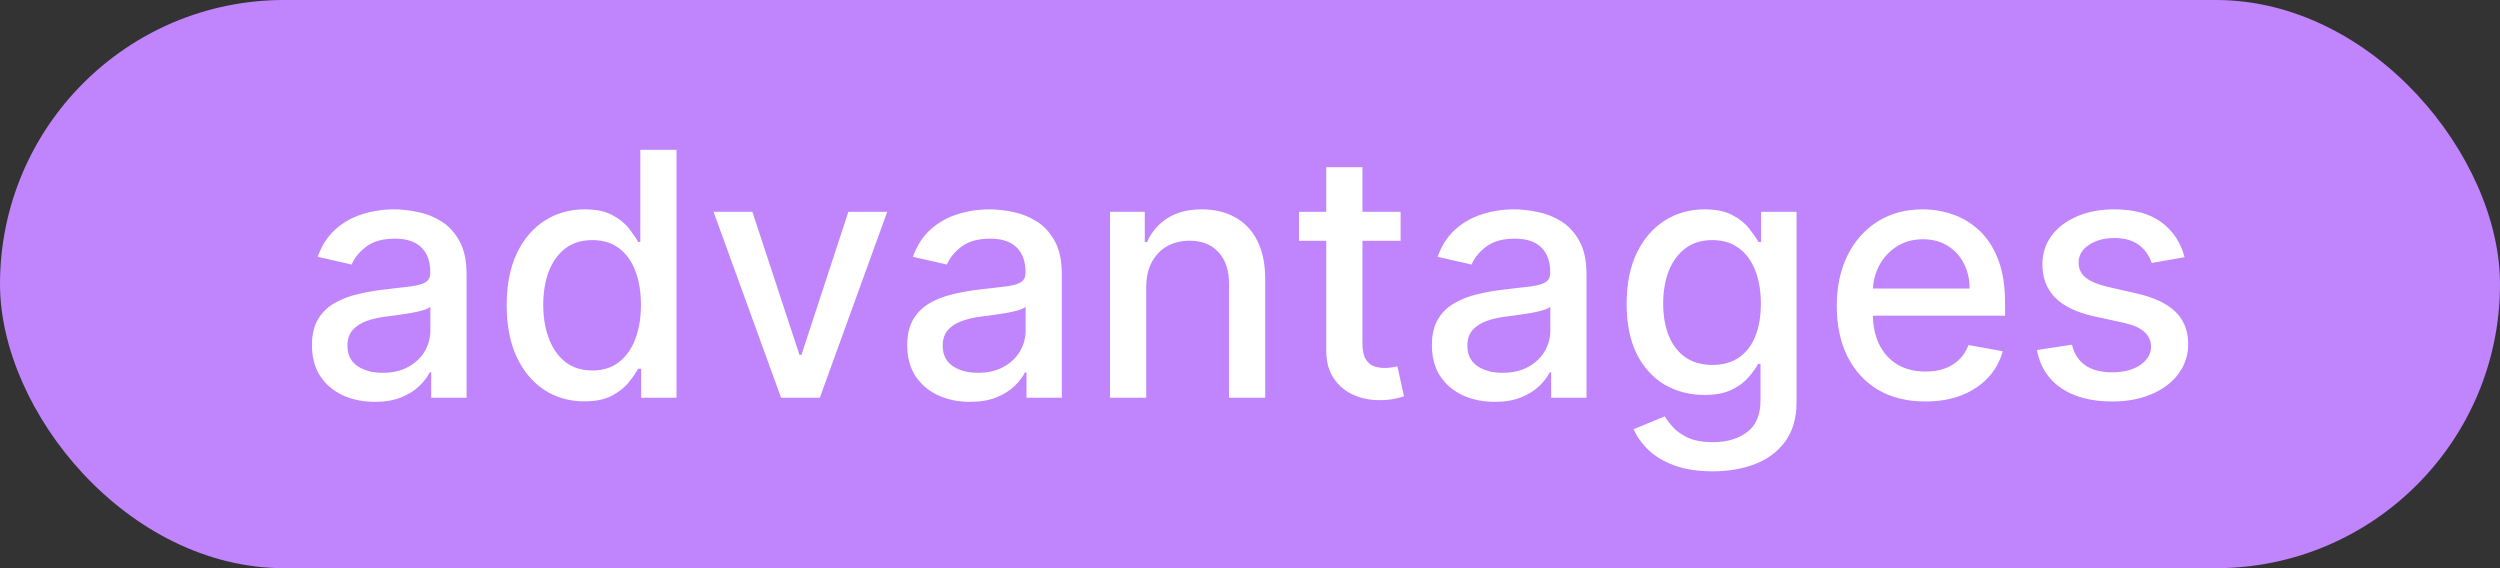<svg width="88" height="20" viewBox="0 0 88 20" fill="none" xmlns="http://www.w3.org/2000/svg">
<rect x="0" y="0" width="88" height="20" fill="#333333" stroke="none"/>
<rect width="88" height="20" rx="10" fill="#C084FC"/>
<path d="M13.193 14.145C12.778 14.145 12.403 14.068 12.068 13.915C11.733 13.758 11.467 13.533 11.271 13.237C11.078 12.942 10.981 12.579 10.981 12.151C10.981 11.781 11.052 11.477 11.194 11.239C11.336 11 11.528 10.811 11.77 10.672C12.011 10.533 12.281 10.428 12.579 10.357C12.878 10.286 13.182 10.232 13.491 10.195C13.883 10.149 14.201 10.112 14.446 10.084C14.69 10.053 14.868 10.003 14.979 9.935C15.089 9.866 15.145 9.756 15.145 9.602V9.572C15.145 9.2 15.04 8.912 14.829 8.707C14.622 8.503 14.312 8.401 13.9 8.401C13.471 8.401 13.133 8.496 12.886 8.686C12.642 8.874 12.473 9.082 12.379 9.312L11.182 9.04C11.324 8.642 11.531 8.321 11.804 8.077C12.079 7.83 12.396 7.651 12.754 7.54C13.112 7.426 13.489 7.369 13.883 7.369C14.145 7.369 14.422 7.401 14.714 7.463C15.01 7.523 15.285 7.634 15.541 7.795C15.8 7.957 16.011 8.189 16.176 8.49C16.341 8.788 16.423 9.176 16.423 9.653V14H15.179V13.105H15.128C15.045 13.27 14.922 13.432 14.757 13.591C14.592 13.75 14.38 13.882 14.122 13.987C13.864 14.092 13.554 14.145 13.193 14.145ZM13.47 13.122C13.822 13.122 14.123 13.053 14.373 12.913C14.626 12.774 14.818 12.592 14.949 12.368C15.082 12.141 15.149 11.898 15.149 11.639V10.796C15.104 10.841 15.015 10.883 14.885 10.923C14.757 10.96 14.611 10.993 14.446 11.021C14.281 11.047 14.121 11.071 13.964 11.094C13.808 11.114 13.677 11.131 13.572 11.145C13.325 11.176 13.099 11.229 12.895 11.303C12.693 11.376 12.531 11.483 12.409 11.622C12.29 11.758 12.23 11.94 12.23 12.168C12.23 12.483 12.346 12.722 12.579 12.883C12.812 13.043 13.109 13.122 13.47 13.122ZM20.57 14.128C20.042 14.128 19.57 13.993 19.156 13.723C18.744 13.45 18.42 13.062 18.184 12.56C17.951 12.054 17.835 11.447 17.835 10.74C17.835 10.033 17.953 9.428 18.188 8.925C18.427 8.422 18.754 8.037 19.169 7.77C19.583 7.503 20.053 7.369 20.579 7.369C20.985 7.369 21.312 7.438 21.559 7.574C21.809 7.707 22.002 7.864 22.139 8.043C22.278 8.222 22.386 8.379 22.462 8.516H22.539V5.273H23.813V14H22.569V12.982H22.462C22.386 13.121 22.275 13.28 22.13 13.459C21.988 13.638 21.792 13.794 21.542 13.928C21.292 14.061 20.968 14.128 20.57 14.128ZM20.852 13.041C21.218 13.041 21.528 12.945 21.781 12.751C22.036 12.555 22.23 12.284 22.36 11.938C22.494 11.591 22.561 11.188 22.561 10.727C22.561 10.273 22.495 9.875 22.364 9.534C22.234 9.193 22.042 8.928 21.789 8.737C21.536 8.547 21.224 8.452 20.852 8.452C20.468 8.452 20.149 8.551 19.893 8.75C19.637 8.949 19.444 9.22 19.313 9.564C19.186 9.908 19.122 10.296 19.122 10.727C19.122 11.165 19.187 11.558 19.318 11.908C19.448 12.257 19.642 12.534 19.897 12.739C20.156 12.94 20.474 13.041 20.852 13.041ZM31.231 7.455L28.858 14H27.494L25.116 7.455H26.484L28.142 12.492H28.21L29.863 7.455H31.231ZM34.146 14.145C33.731 14.145 33.356 14.068 33.021 13.915C32.686 13.758 32.42 13.533 32.224 13.237C32.031 12.942 31.934 12.579 31.934 12.151C31.934 11.781 32.005 11.477 32.148 11.239C32.29 11 32.481 10.811 32.723 10.672C32.964 10.533 33.234 10.428 33.532 10.357C33.831 10.286 34.135 10.232 34.444 10.195C34.837 10.149 35.155 10.112 35.399 10.084C35.643 10.053 35.821 10.003 35.932 9.935C36.042 9.866 36.098 9.756 36.098 9.602V9.572C36.098 9.2 35.993 8.912 35.782 8.707C35.575 8.503 35.265 8.401 34.853 8.401C34.425 8.401 34.087 8.496 33.839 8.686C33.595 8.874 33.426 9.082 33.332 9.312L32.135 9.04C32.277 8.642 32.484 8.321 32.757 8.077C33.032 7.83 33.349 7.651 33.707 7.54C34.065 7.426 34.442 7.369 34.837 7.369C35.098 7.369 35.375 7.401 35.667 7.463C35.963 7.523 36.239 7.634 36.494 7.795C36.753 7.957 36.964 8.189 37.129 8.49C37.294 8.788 37.376 9.176 37.376 9.653V14H36.132V13.105H36.081C35.998 13.27 35.875 13.432 35.71 13.591C35.545 13.75 35.334 13.882 35.075 13.987C34.817 14.092 34.507 14.145 34.146 14.145ZM34.423 13.122C34.775 13.122 35.077 13.053 35.327 12.913C35.579 12.774 35.771 12.592 35.902 12.368C36.035 12.141 36.102 11.898 36.102 11.639V10.796C36.057 10.841 35.969 10.883 35.838 10.923C35.71 10.96 35.564 10.993 35.399 11.021C35.234 11.047 35.074 11.071 34.917 11.094C34.761 11.114 34.63 11.131 34.525 11.145C34.278 11.176 34.052 11.229 33.848 11.303C33.646 11.376 33.484 11.483 33.362 11.622C33.243 11.758 33.183 11.94 33.183 12.168C33.183 12.483 33.3 12.722 33.532 12.883C33.765 13.043 34.062 13.122 34.423 13.122ZM40.347 10.114V14H39.073V7.455H40.296V8.52H40.377C40.528 8.173 40.764 7.895 41.085 7.685C41.409 7.474 41.816 7.369 42.308 7.369C42.754 7.369 43.144 7.463 43.48 7.651C43.815 7.835 44.075 8.111 44.259 8.477C44.444 8.844 44.536 9.297 44.536 9.837V14H43.262V9.99C43.262 9.516 43.139 9.145 42.892 8.878C42.644 8.608 42.305 8.473 41.873 8.473C41.578 8.473 41.315 8.537 41.085 8.665C40.857 8.793 40.677 8.98 40.544 9.227C40.413 9.472 40.347 9.767 40.347 10.114ZM49.301 7.455V8.477H45.725V7.455H49.301ZM46.684 5.886H47.958V12.078C47.958 12.325 47.995 12.511 48.069 12.636C48.143 12.758 48.238 12.842 48.355 12.888C48.474 12.93 48.603 12.952 48.742 12.952C48.845 12.952 48.934 12.945 49.011 12.93C49.087 12.916 49.147 12.905 49.19 12.896L49.42 13.949C49.346 13.977 49.241 14.006 49.105 14.034C48.968 14.065 48.798 14.082 48.593 14.085C48.258 14.091 47.946 14.031 47.656 13.906C47.366 13.781 47.132 13.588 46.953 13.327C46.774 13.065 46.684 12.737 46.684 12.342V5.886ZM52.615 14.145C52.2 14.145 51.825 14.068 51.49 13.915C51.155 13.758 50.889 13.533 50.693 13.237C50.5 12.942 50.403 12.579 50.403 12.151C50.403 11.781 50.474 11.477 50.616 11.239C50.758 11 50.95 10.811 51.192 10.672C51.433 10.533 51.703 10.428 52.001 10.357C52.3 10.286 52.603 10.232 52.913 10.195C53.305 10.149 53.623 10.112 53.868 10.084C54.112 10.053 54.29 10.003 54.4 9.935C54.511 9.866 54.567 9.756 54.567 9.602V9.572C54.567 9.2 54.462 8.912 54.251 8.707C54.044 8.503 53.734 8.401 53.322 8.401C52.893 8.401 52.555 8.496 52.308 8.686C52.064 8.874 51.895 9.082 51.801 9.312L50.603 9.04C50.746 8.642 50.953 8.321 51.226 8.077C51.501 7.83 51.818 7.651 52.176 7.54C52.534 7.426 52.91 7.369 53.305 7.369C53.567 7.369 53.844 7.401 54.136 7.463C54.432 7.523 54.707 7.634 54.963 7.795C55.221 7.957 55.433 8.189 55.598 8.49C55.763 8.788 55.845 9.176 55.845 9.653V14H54.601V13.105H54.55C54.467 13.27 54.344 13.432 54.179 13.591C54.014 13.75 53.802 13.882 53.544 13.987C53.285 14.092 52.976 14.145 52.615 14.145ZM52.892 13.122C53.244 13.122 53.545 13.053 53.795 12.913C54.048 12.774 54.24 12.592 54.371 12.368C54.504 12.141 54.571 11.898 54.571 11.639V10.796C54.525 10.841 54.437 10.883 54.307 10.923C54.179 10.96 54.032 10.993 53.868 11.021C53.703 11.047 53.542 11.071 53.386 11.094C53.23 11.114 53.099 11.131 52.994 11.145C52.747 11.176 52.521 11.229 52.317 11.303C52.115 11.376 51.953 11.483 51.831 11.622C51.712 11.758 51.652 11.94 51.652 12.168C51.652 12.483 51.768 12.722 52.001 12.883C52.234 13.043 52.531 13.122 52.892 13.122ZM60.286 16.591C59.767 16.591 59.319 16.523 58.944 16.386C58.572 16.25 58.268 16.07 58.032 15.845C57.796 15.621 57.62 15.375 57.504 15.108L58.599 14.656C58.676 14.781 58.778 14.913 58.906 15.053C59.036 15.195 59.212 15.315 59.434 15.415C59.659 15.514 59.947 15.564 60.299 15.564C60.782 15.564 61.181 15.446 61.497 15.21C61.812 14.977 61.97 14.605 61.97 14.094V12.807H61.889C61.812 12.946 61.701 13.101 61.556 13.271C61.414 13.442 61.218 13.589 60.968 13.714C60.718 13.839 60.393 13.902 59.992 13.902C59.475 13.902 59.009 13.781 58.595 13.54C58.183 13.296 57.856 12.936 57.614 12.462C57.376 11.984 57.257 11.398 57.257 10.702C57.257 10.006 57.374 9.409 57.61 8.912C57.849 8.415 58.176 8.034 58.59 7.77C59.005 7.503 59.475 7.369 60.001 7.369C60.407 7.369 60.735 7.438 60.985 7.574C61.235 7.707 61.43 7.864 61.569 8.043C61.711 8.222 61.821 8.379 61.897 8.516H61.991V7.455H63.239V14.145C63.239 14.707 63.109 15.169 62.847 15.53C62.586 15.891 62.232 16.158 61.786 16.331C61.343 16.504 60.843 16.591 60.286 16.591ZM60.274 12.845C60.64 12.845 60.95 12.76 61.203 12.589C61.458 12.416 61.651 12.169 61.782 11.848C61.916 11.524 61.982 11.136 61.982 10.685C61.982 10.244 61.917 9.857 61.786 9.521C61.656 9.186 61.464 8.925 61.211 8.737C60.958 8.547 60.646 8.452 60.274 8.452C59.89 8.452 59.571 8.551 59.315 8.75C59.059 8.946 58.866 9.213 58.735 9.551C58.607 9.889 58.544 10.267 58.544 10.685C58.544 11.114 58.609 11.49 58.739 11.814C58.87 12.138 59.063 12.391 59.319 12.572C59.578 12.754 59.896 12.845 60.274 12.845ZM67.769 14.132C67.124 14.132 66.569 13.994 66.103 13.719C65.64 13.44 65.282 13.05 65.029 12.547C64.779 12.041 64.654 11.449 64.654 10.77C64.654 10.099 64.779 9.509 65.029 8.997C65.282 8.486 65.634 8.087 66.086 7.8C66.541 7.513 67.072 7.369 67.68 7.369C68.049 7.369 68.407 7.43 68.754 7.553C69.1 7.675 69.411 7.866 69.687 8.128C69.963 8.389 70.18 8.729 70.339 9.146C70.498 9.561 70.578 10.065 70.578 10.659V11.111H65.374V10.156H69.329C69.329 9.821 69.261 9.524 69.124 9.266C68.988 9.004 68.796 8.798 68.549 8.648C68.305 8.497 68.018 8.422 67.688 8.422C67.33 8.422 67.018 8.51 66.751 8.686C66.487 8.859 66.282 9.087 66.137 9.368C65.995 9.646 65.924 9.949 65.924 10.276V11.021C65.924 11.459 66.001 11.831 66.154 12.138C66.311 12.445 66.528 12.679 66.806 12.841C67.085 13 67.41 13.079 67.782 13.079C68.024 13.079 68.244 13.046 68.443 12.977C68.641 12.906 68.813 12.801 68.958 12.662C69.103 12.523 69.214 12.351 69.291 12.146L70.497 12.364C70.4 12.719 70.227 13.03 69.977 13.297C69.73 13.561 69.418 13.767 69.043 13.915C68.671 14.06 68.247 14.132 67.769 14.132ZM76.896 9.053L75.741 9.257C75.693 9.109 75.616 8.969 75.511 8.835C75.409 8.702 75.27 8.592 75.094 8.507C74.917 8.422 74.697 8.379 74.433 8.379C74.072 8.379 73.771 8.46 73.53 8.622C73.288 8.781 73.167 8.987 73.167 9.24C73.167 9.459 73.248 9.635 73.41 9.768C73.572 9.902 73.834 10.011 74.194 10.097L75.234 10.335C75.837 10.474 76.285 10.689 76.581 10.979C76.876 11.268 77.024 11.645 77.024 12.108C77.024 12.5 76.91 12.849 76.683 13.156C76.459 13.46 76.145 13.699 75.741 13.872C75.341 14.046 74.876 14.132 74.348 14.132C73.615 14.132 73.017 13.976 72.554 13.663C72.091 13.348 71.807 12.901 71.701 12.321L72.933 12.133C73.01 12.454 73.167 12.697 73.406 12.862C73.645 13.024 73.956 13.105 74.339 13.105C74.757 13.105 75.091 13.018 75.341 12.845C75.591 12.669 75.716 12.454 75.716 12.202C75.716 11.997 75.639 11.825 75.486 11.686C75.335 11.547 75.103 11.442 74.791 11.371L73.683 11.128C73.072 10.989 72.621 10.767 72.328 10.463C72.038 10.159 71.893 9.774 71.893 9.308C71.893 8.922 72.001 8.584 72.217 8.294C72.433 8.004 72.731 7.778 73.112 7.616C73.493 7.452 73.929 7.369 74.42 7.369C75.128 7.369 75.684 7.523 76.091 7.83C76.497 8.134 76.765 8.541 76.896 9.053Z" fill="white"/>
</svg>
